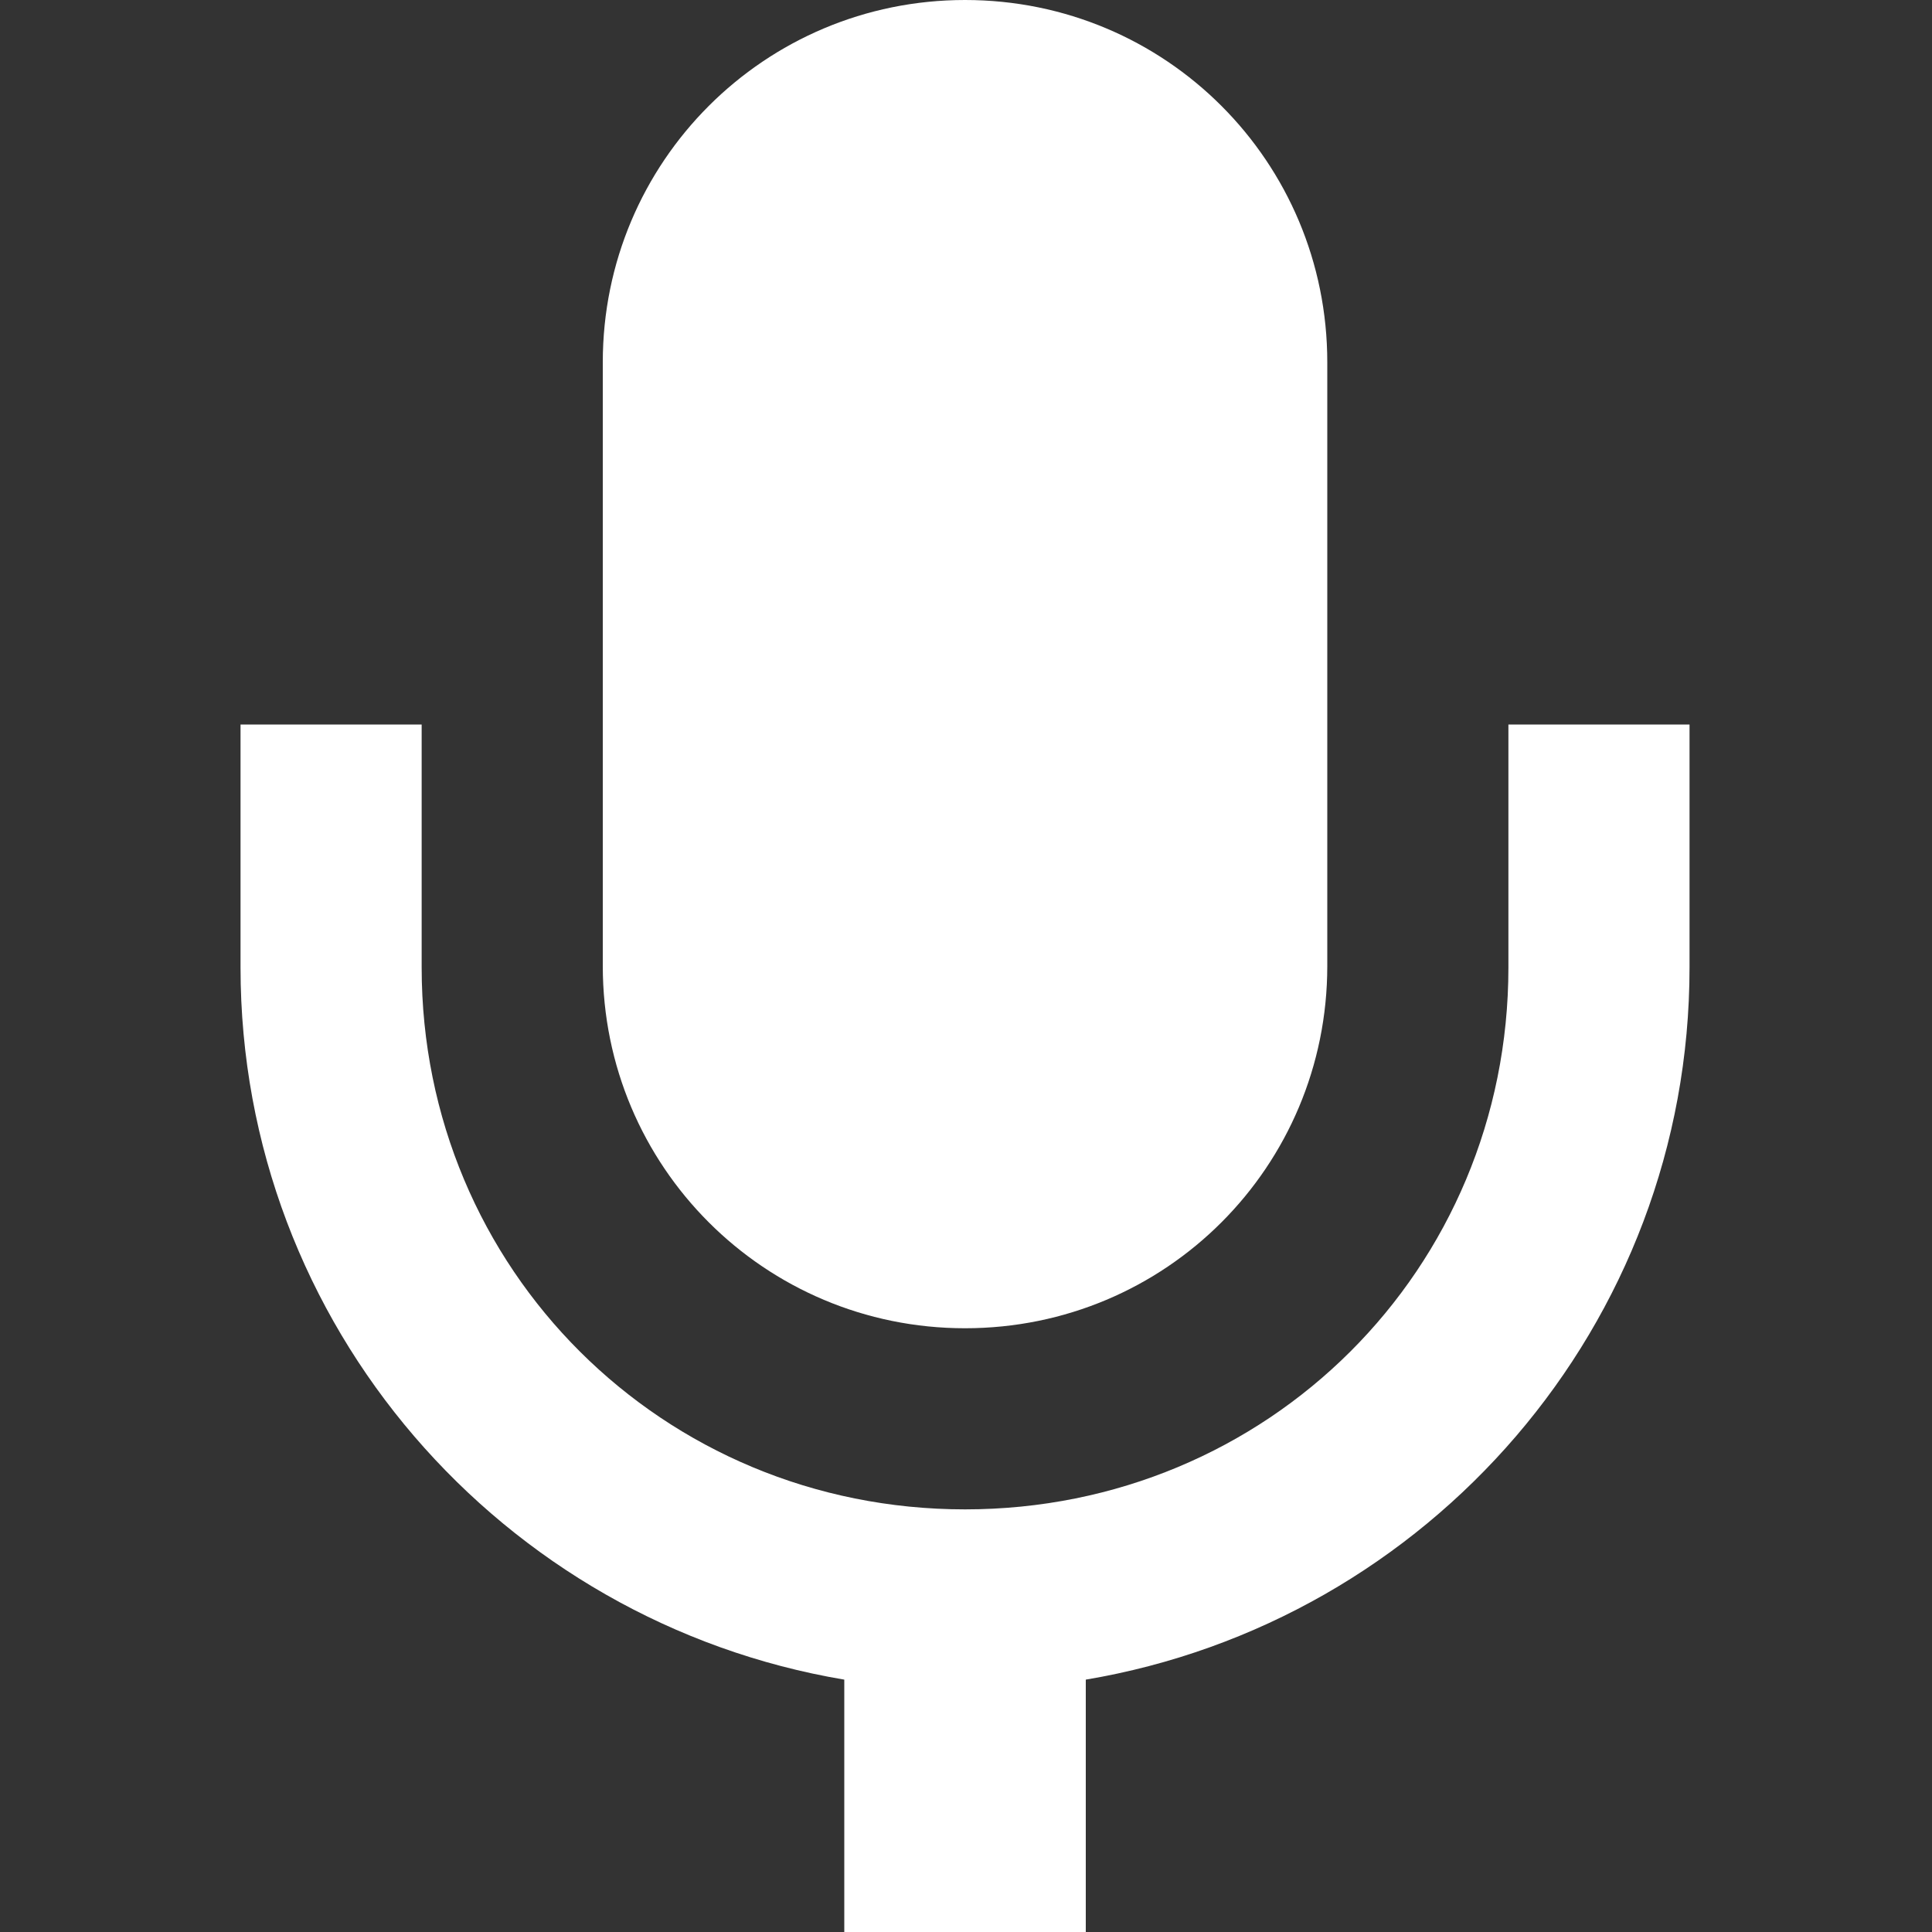 <?xml version="1.0" encoding="UTF-8"?>
<svg xmlns="http://www.w3.org/2000/svg" height="16px" viewBox="0 0 16 16" width="16px"><rect x="0" y="0" width="16" height="16" fill="#333333" stroke="none"/><path d="m 7.992 0 c -1.66 0 -3 1.34 -3 3 v 5 c 0 1.66 1.34 3 3 3 c 1.664 0 3 -1.34 3 -3 v -5 c 0 -1.66 -1.336 -3 -3 -3 z m -6 6 v 2.012 c 0 2.965 2.168 5.422 5 5.898 v 2.09 h 2 v -2.09 c 2.836 -0.477 5 -2.934 5 -5.898 v -2.012 h -1.5 v 2.012 c 0 2.5 -1.992 4.488 -4.5 4.488 c -2.504 0 -4.5 -1.988 -4.5 -4.488 v -2.012 z m 0 0" fill="#ffffff"/></svg>
